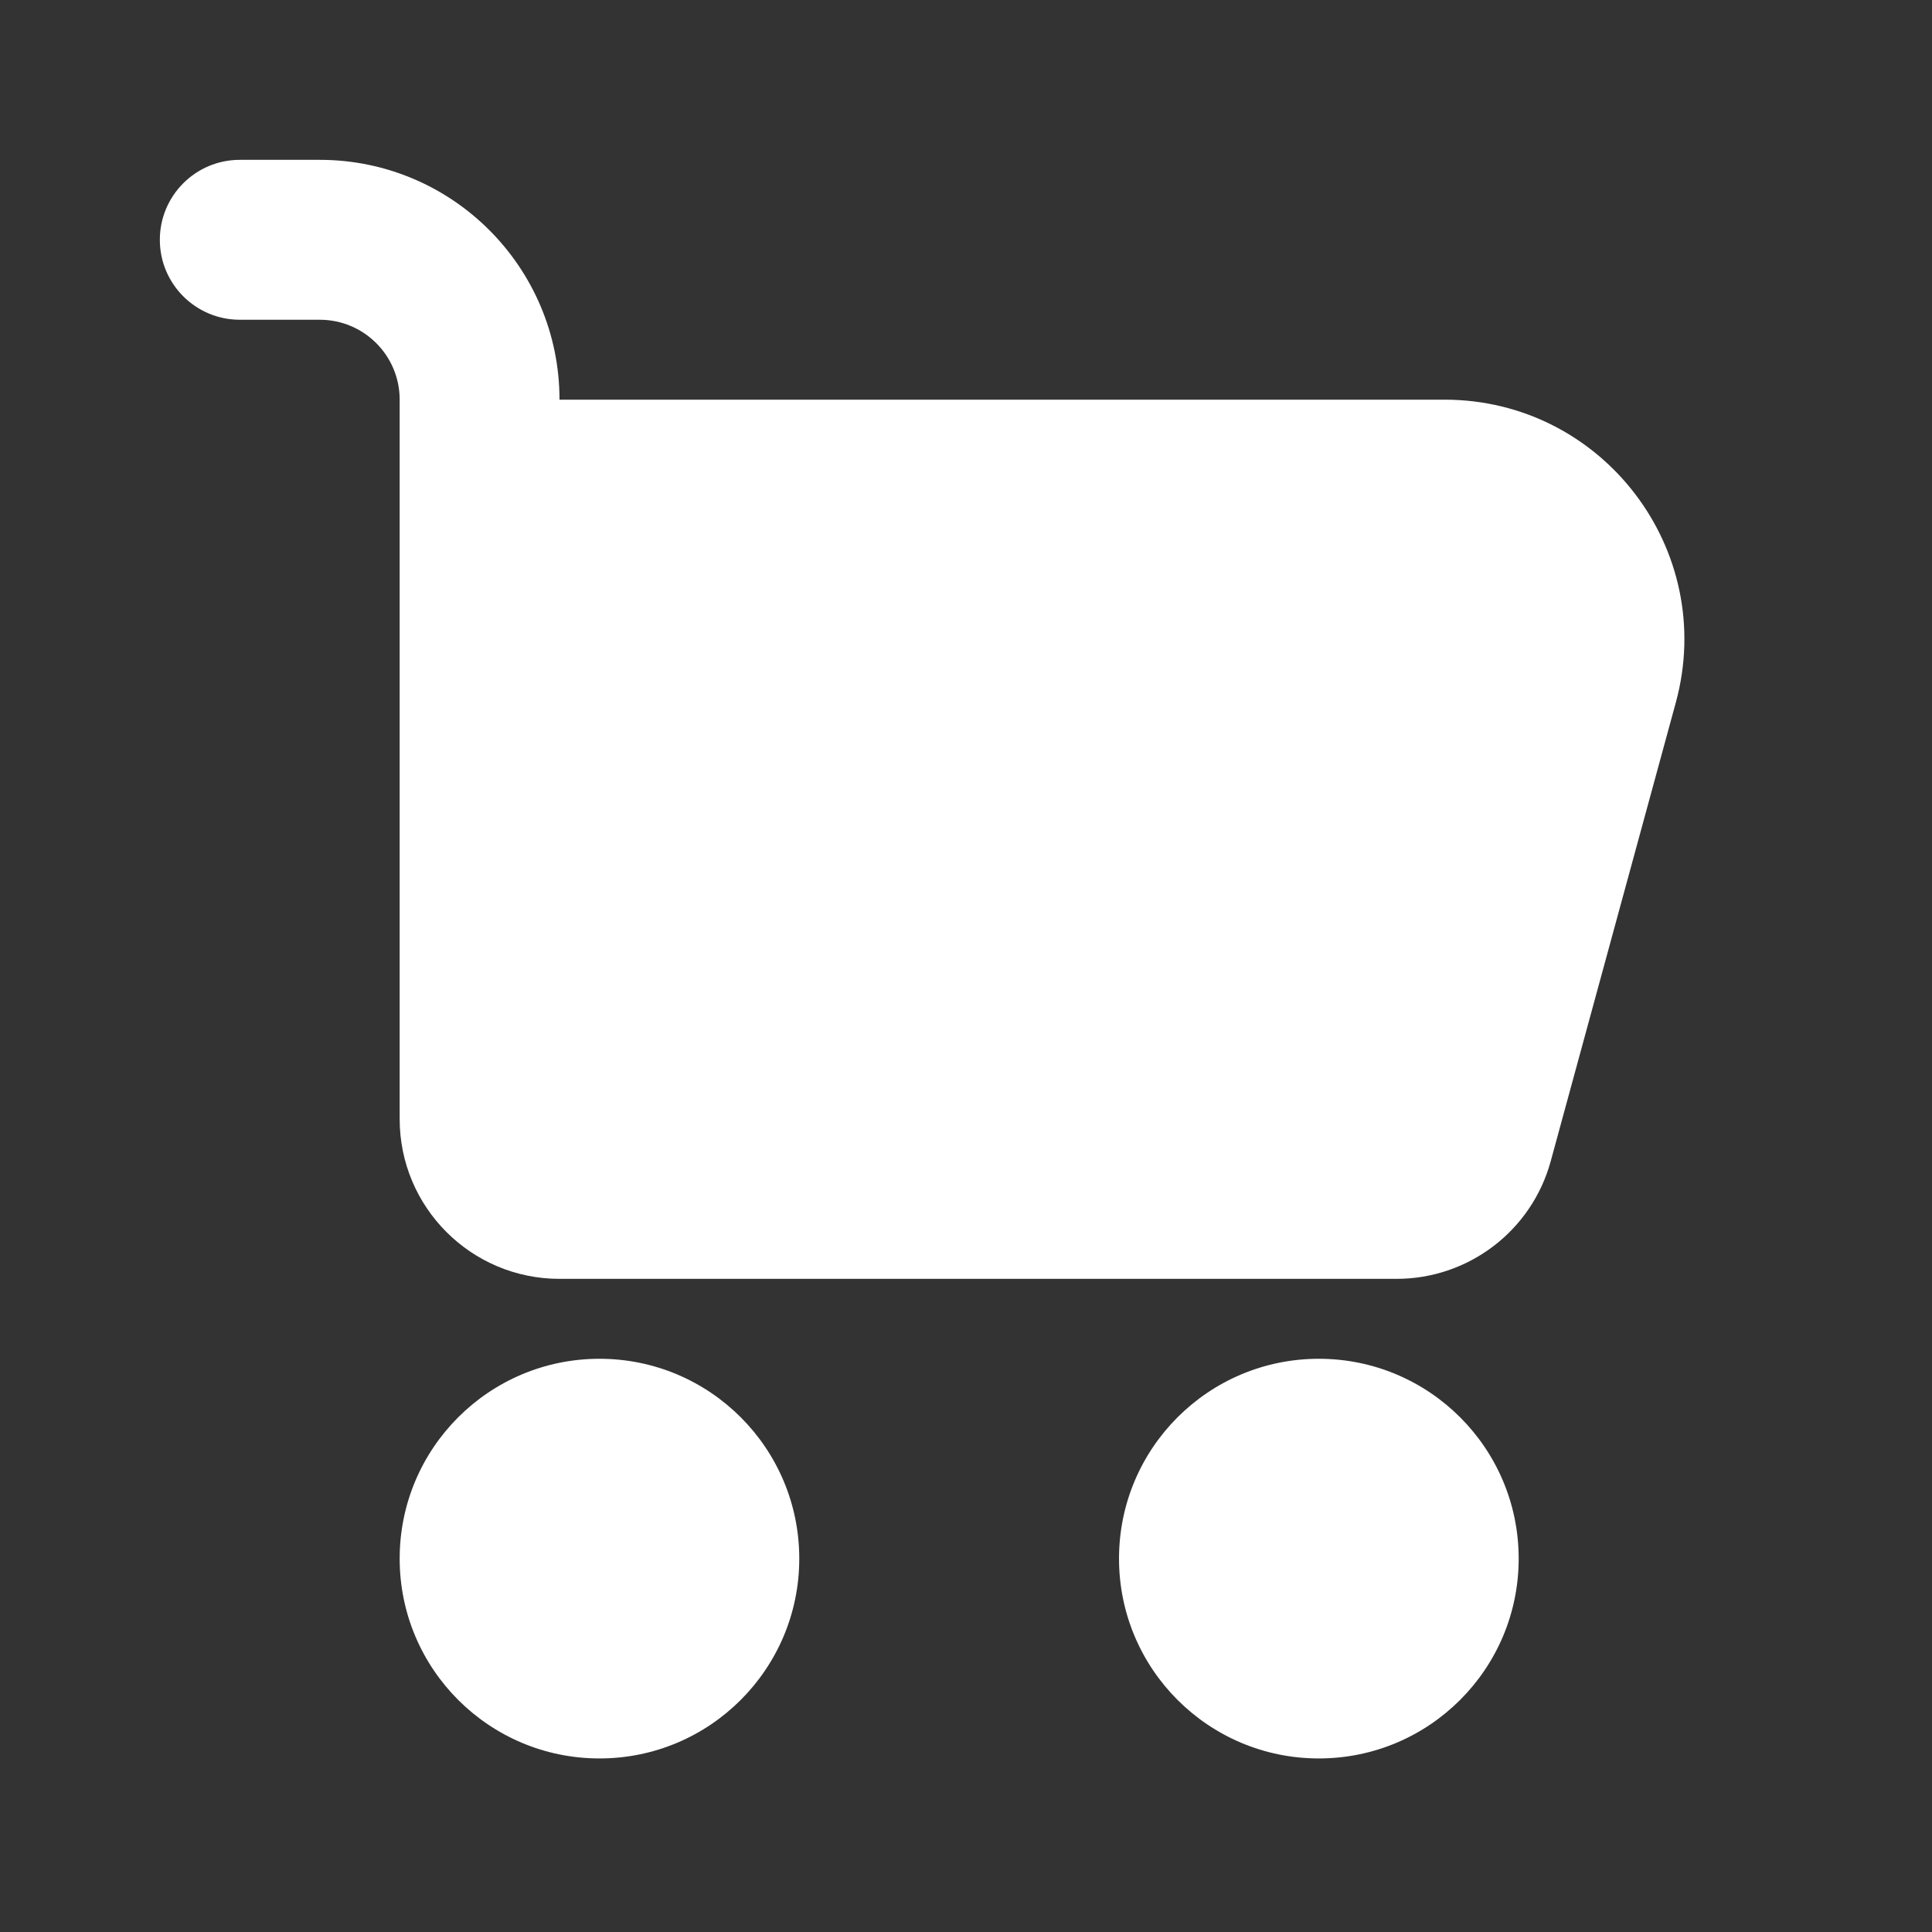 <svg width="30" height="30" viewBox="0 0 30 30" fill="none" xmlns="http://www.w3.org/2000/svg">
<rect x="0" y="0" width="30" height="30" fill="#333333" stroke="none"/>
<path d="M3.724 2.482C3.038 2.482 2.482 3.038 2.482 3.724C2.482 4.409 3.038 4.965 3.724 4.965H4.965C5.65 4.965 6.206 5.52 6.206 6.206V17.376C6.206 18.747 7.317 19.858 8.688 19.858H21.686C22.805 19.858 23.786 19.109 24.08 18.029L26.022 10.909C26.668 8.54 24.885 6.206 22.43 6.206H8.688C8.688 4.149 7.021 2.482 4.965 2.482H3.724Z" fill="white"/>
<path d="M9.309 27.305C11.022 27.305 12.411 25.916 12.411 24.202C12.411 22.488 11.022 21.099 9.309 21.099C7.595 21.099 6.206 22.488 6.206 24.202C6.206 25.916 7.595 27.305 9.309 27.305Z" fill="white"/>
<path d="M20.479 27.305C22.192 27.305 23.582 25.916 23.582 24.202C23.582 22.488 22.192 21.099 20.479 21.099C18.765 21.099 17.376 22.488 17.376 24.202C17.376 25.916 18.765 27.305 20.479 27.305Z" fill="white"/>
</svg>
